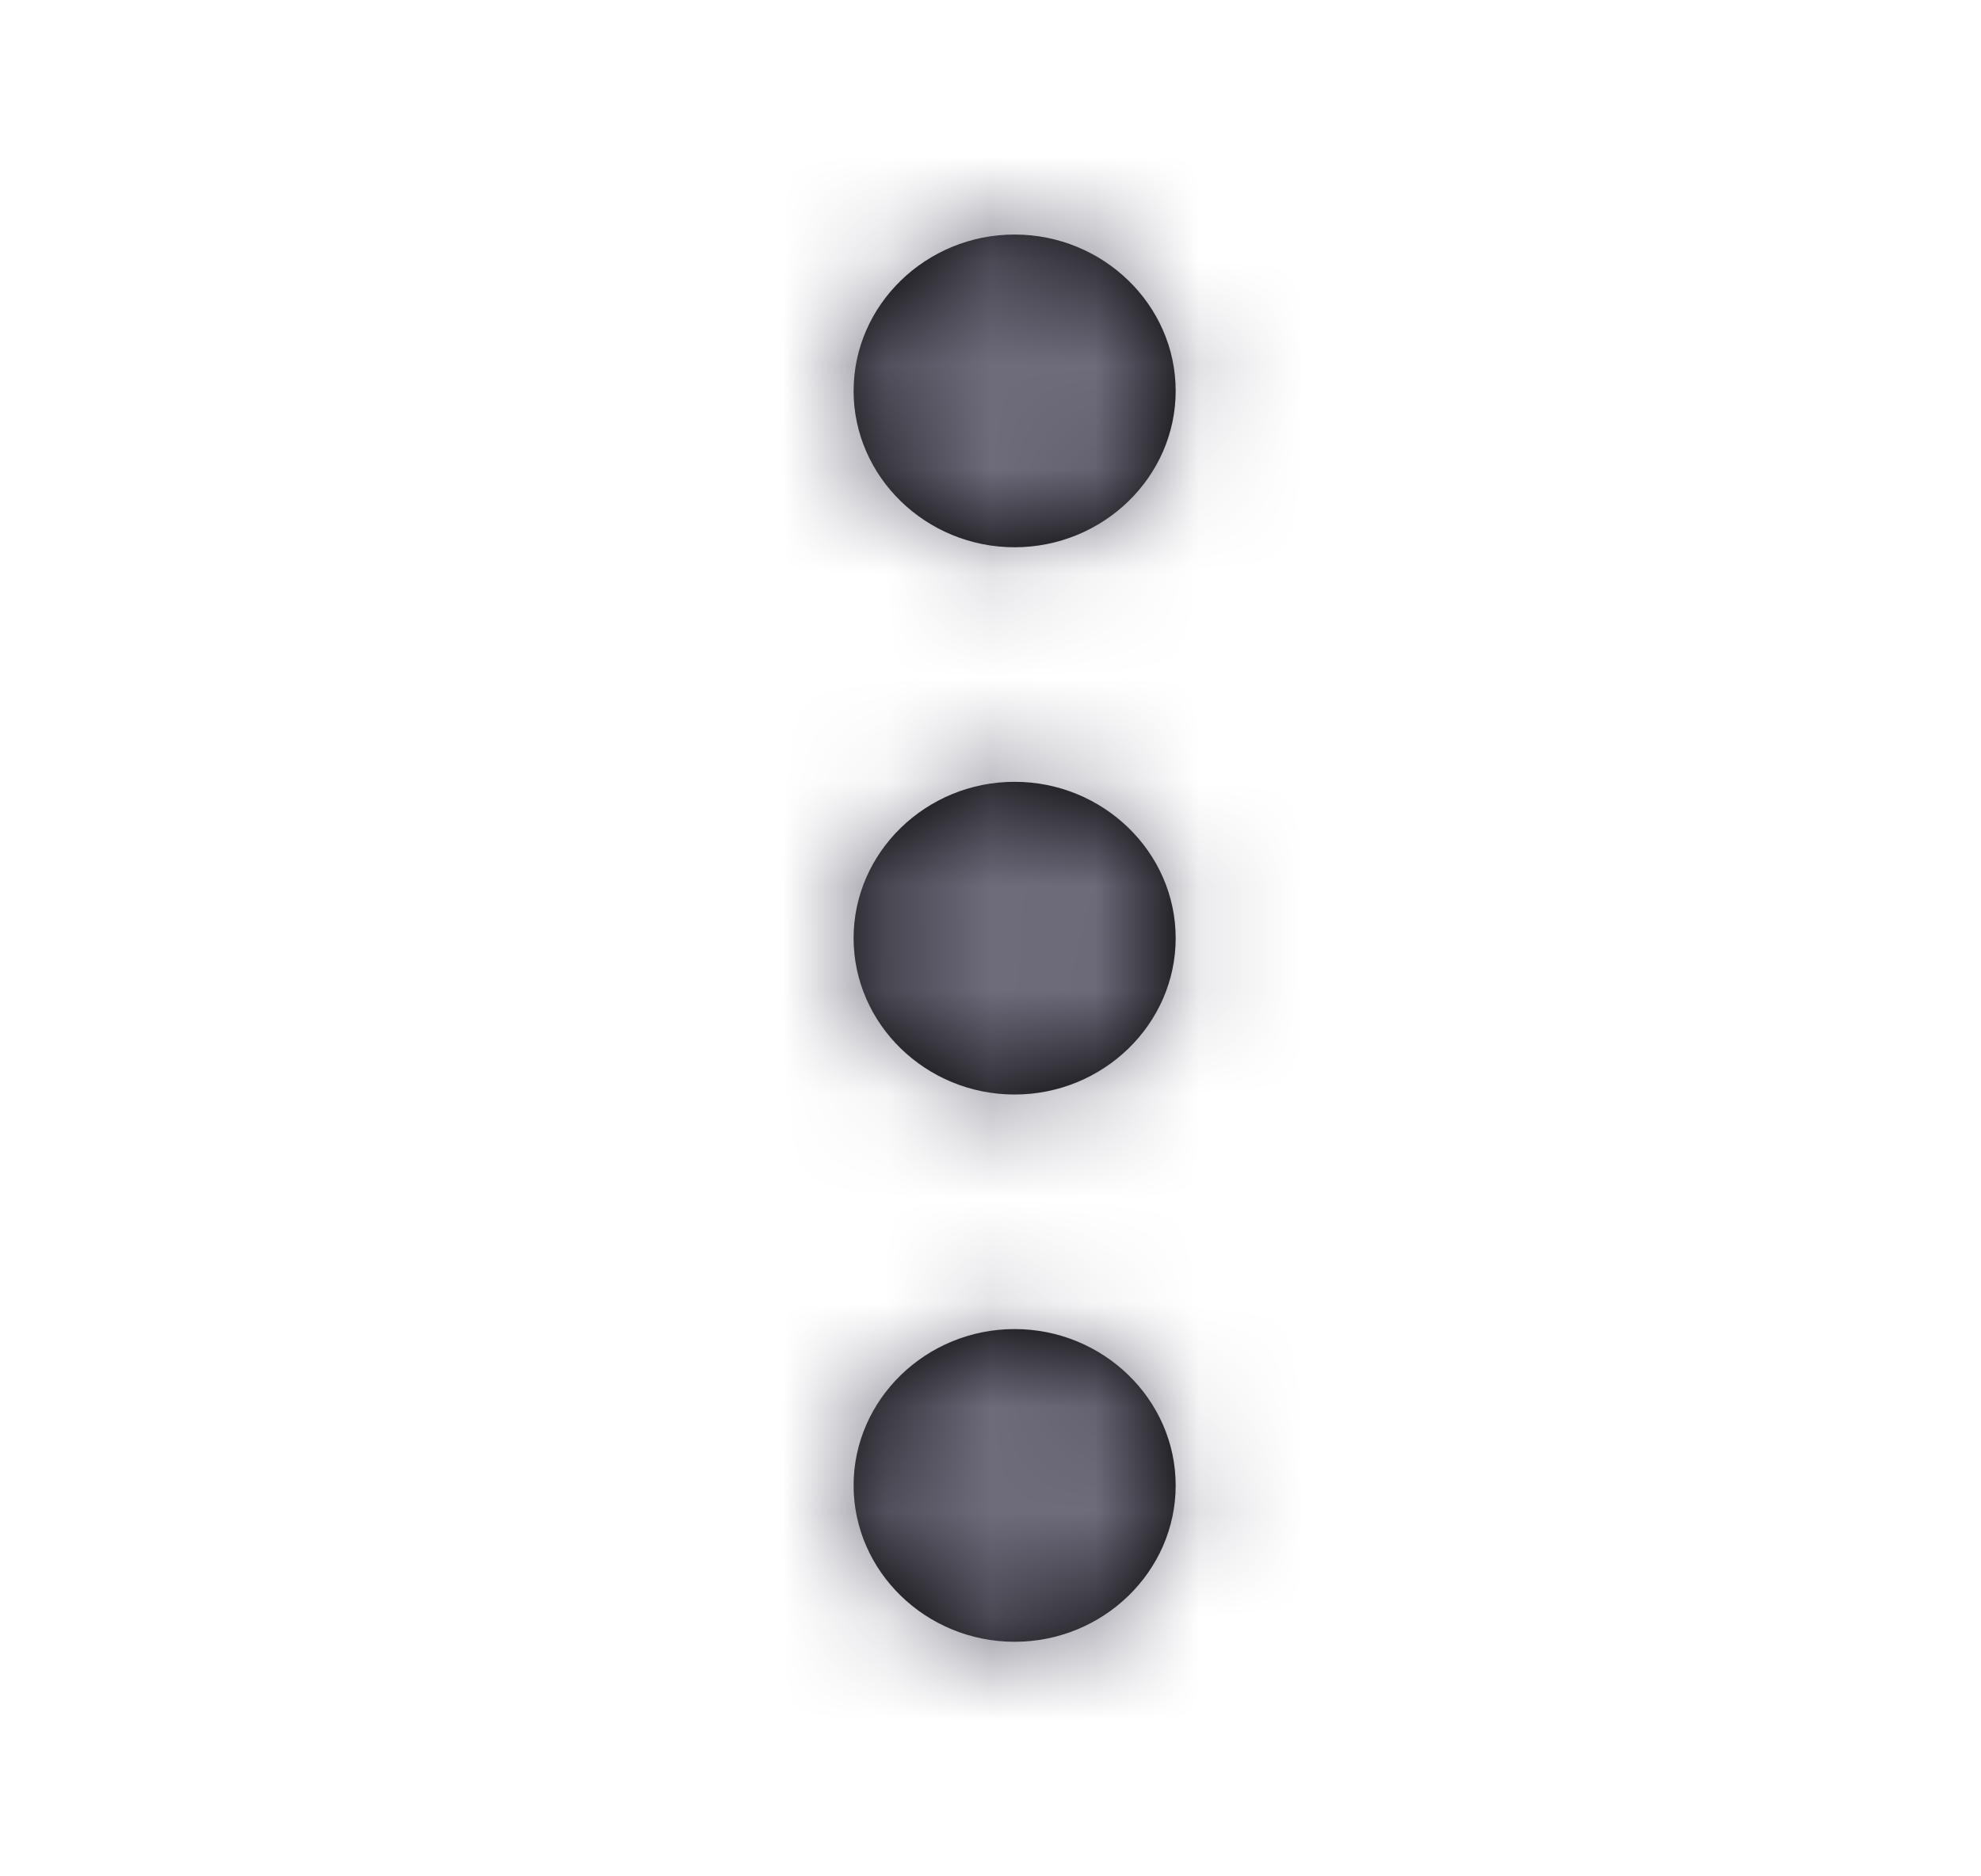 <svg width="19" height="18" viewBox="0 0 19 18" fill="none" xmlns="http://www.w3.org/2000/svg">
<path fill-rule="evenodd" clip-rule="evenodd" d="M9.731 5.25C10.581 5.25 11.276 4.575 11.276 3.75C11.276 2.925 10.581 2.25 9.731 2.25C8.882 2.25 8.187 2.925 8.187 3.75C8.187 4.575 8.882 5.25 9.731 5.25ZM11.276 9C11.276 9.825 10.581 10.5 9.731 10.5C8.882 10.5 8.187 9.825 8.187 9C8.187 8.175 8.882 7.5 9.731 7.5C10.581 7.5 11.276 8.175 11.276 9ZM8.187 14.25C8.187 13.425 8.882 12.75 9.731 12.75C10.581 12.75 11.276 13.425 11.276 14.25C11.276 15.075 10.581 15.75 9.731 15.75C8.882 15.75 8.187 15.075 8.187 14.25Z" fill="black"/>
<mask id="mask0" style="mask-type:alpha" maskUnits="userSpaceOnUse" x="8" y="2" width="4" height="14">
<path fill-rule="evenodd" clip-rule="evenodd" d="M9.731 5.25C10.581 5.25 11.276 4.575 11.276 3.75C11.276 2.925 10.581 2.25 9.731 2.25C8.882 2.25 8.187 2.925 8.187 3.75C8.187 4.575 8.882 5.25 9.731 5.25ZM11.276 9C11.276 9.825 10.581 10.5 9.731 10.5C8.882 10.5 8.187 9.825 8.187 9C8.187 8.175 8.882 7.5 9.731 7.5C10.581 7.5 11.276 8.175 11.276 9ZM8.187 14.25C8.187 13.425 8.882 12.75 9.731 12.75C10.581 12.75 11.276 13.425 11.276 14.25C11.276 15.075 10.581 15.75 9.731 15.75C8.882 15.75 8.187 15.075 8.187 14.25Z" fill="white"/>
</mask>
<g mask="url(#mask0)">
<rect x="0.463" width="18.537" height="18" fill="#6E6B7B"/>
</g>
</svg>
